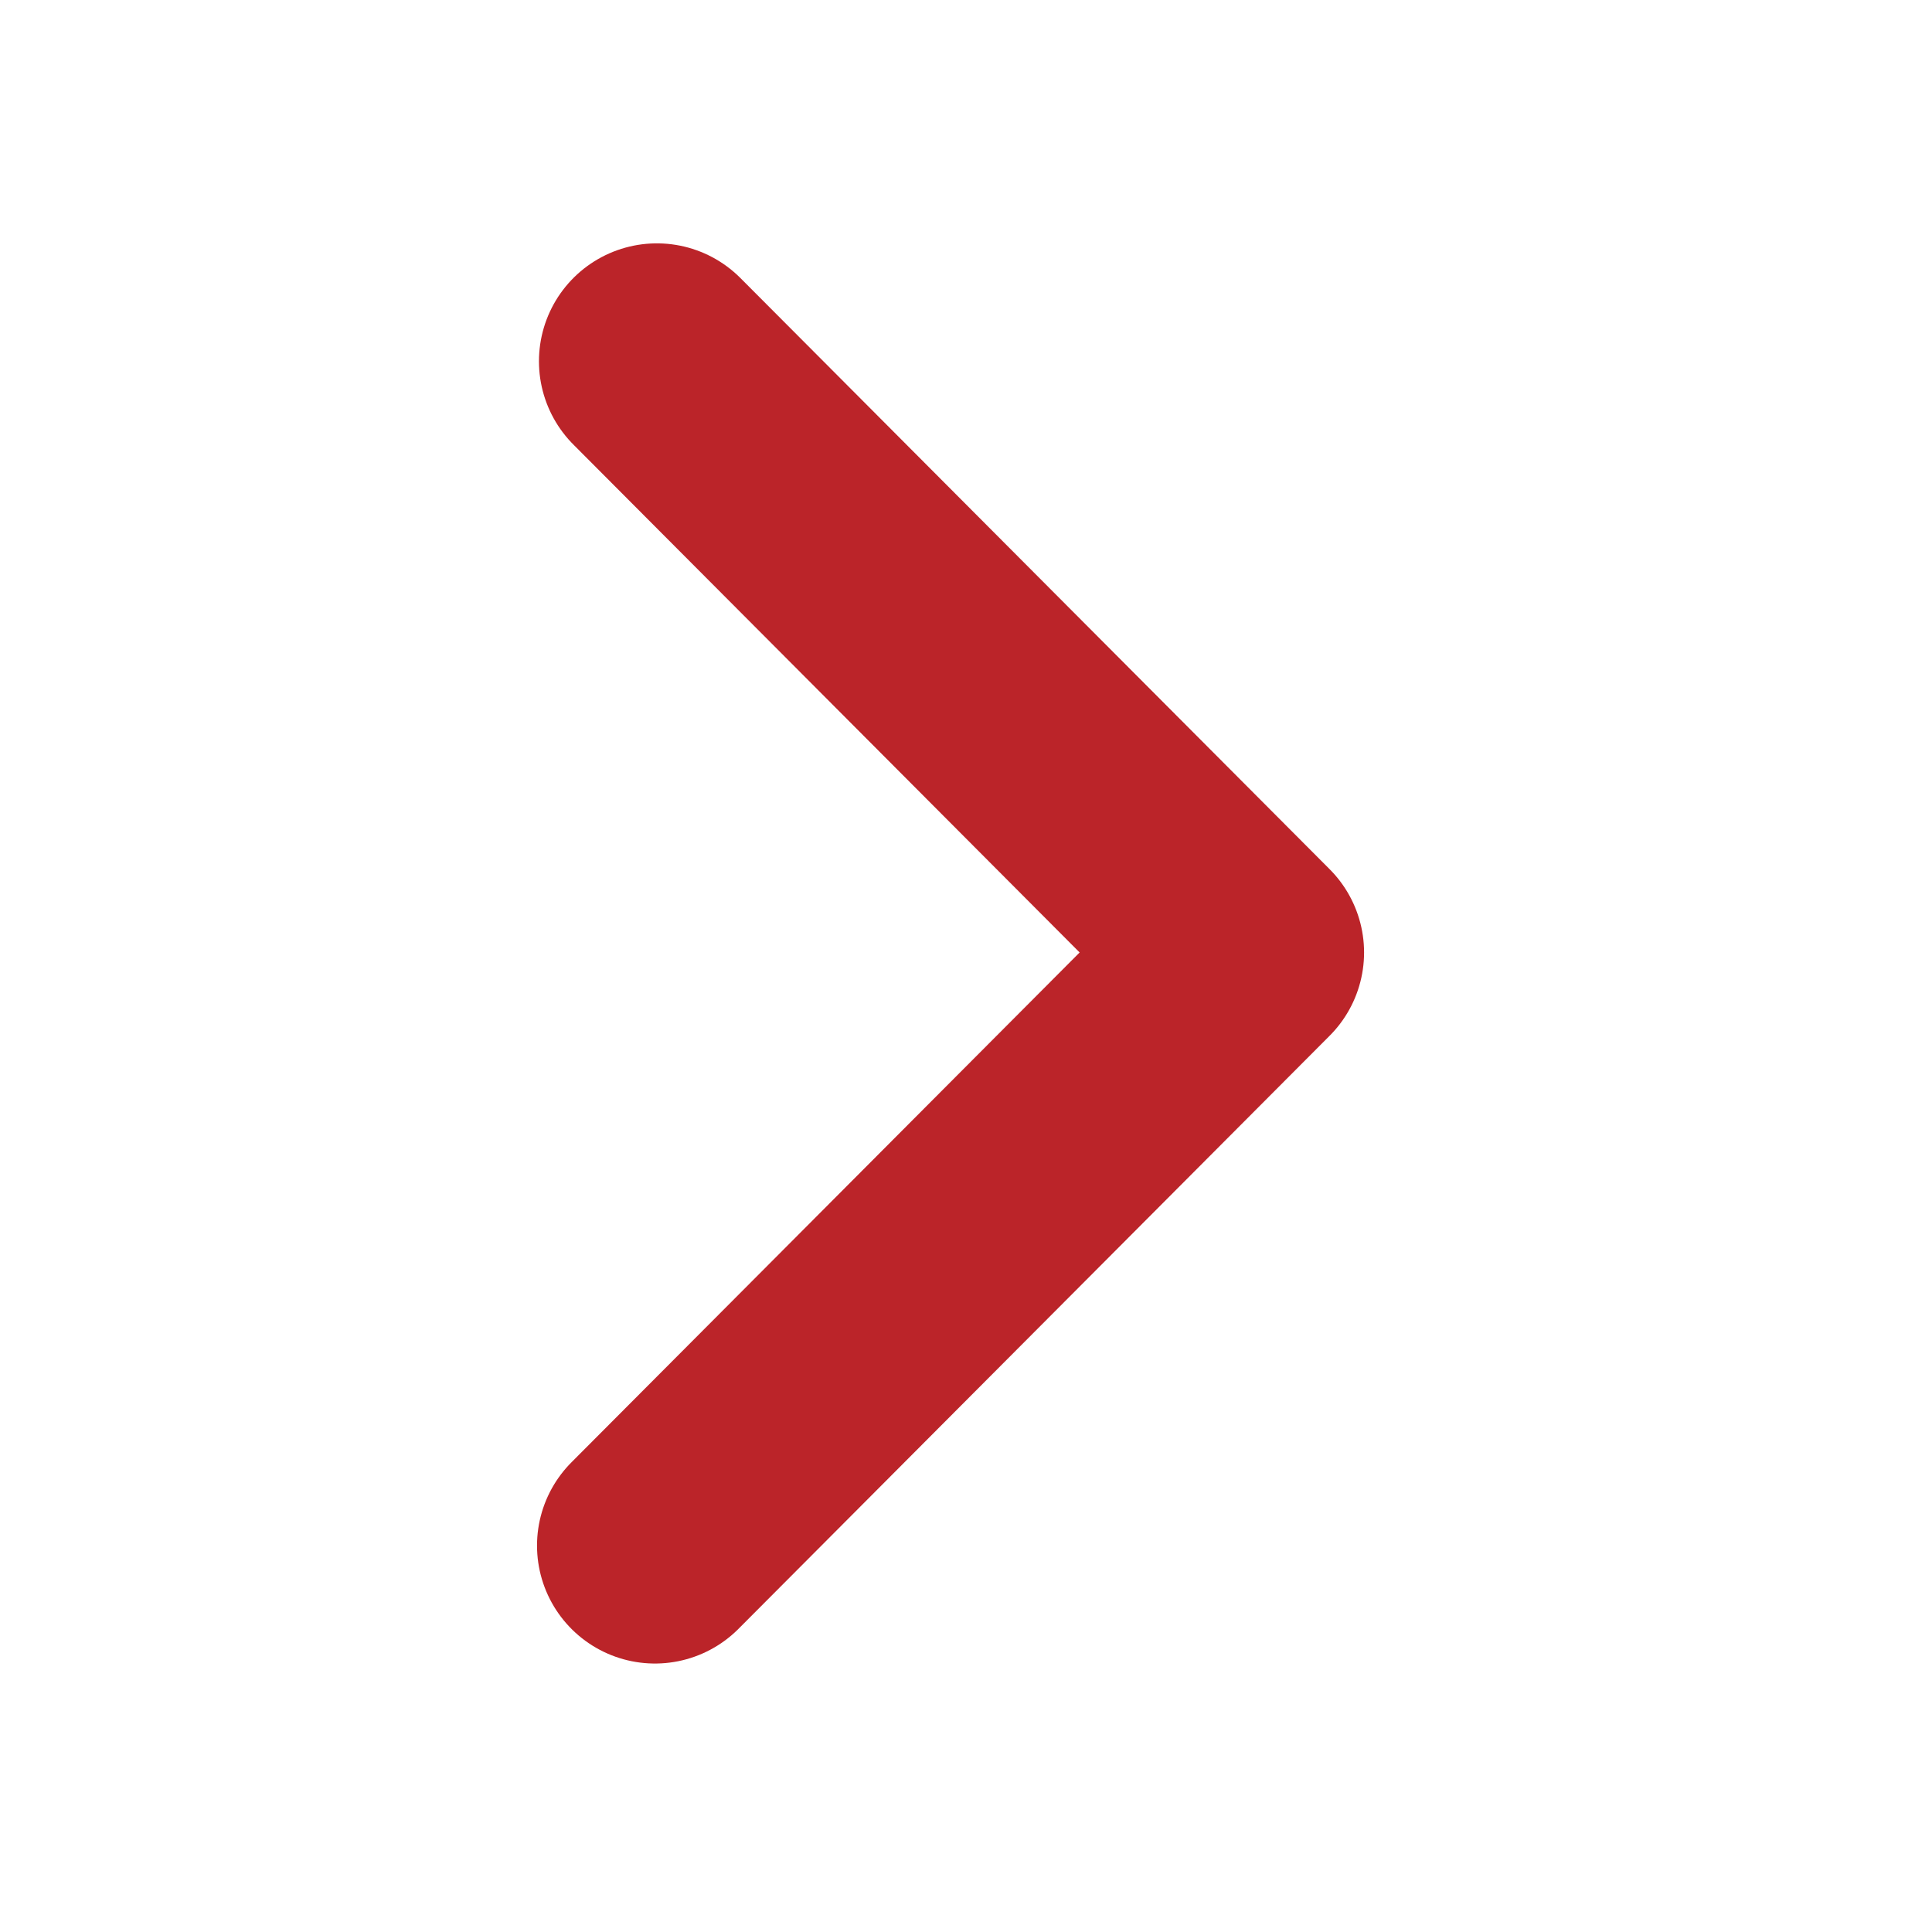 <?xml version="1.0" encoding="utf-8"?>
<!-- Generator: Adobe Illustrator 21.1.0, SVG Export Plug-In . SVG Version: 6.00 Build 0)  -->
<svg version="1.1" id="Layer_1" xmlns="http://www.w3.org/2000/svg" xmlns:xlink="http://www.w3.org/1999/xlink" x="0px" y="0px"
	 viewBox="0 0 100 100" style="enable-background:new 0 0 100 100;" xml:space="preserve">
<style type="text/css">
	.st0{fill:none;stroke:#BB2429;stroke-width:12.208;stroke-linecap:round;stroke-linejoin:round;stroke-miterlimit:10;}
</style>
<polyline class="st0" points="33.9,80 64.5,49.3 34,18.7 "/>
</svg>
